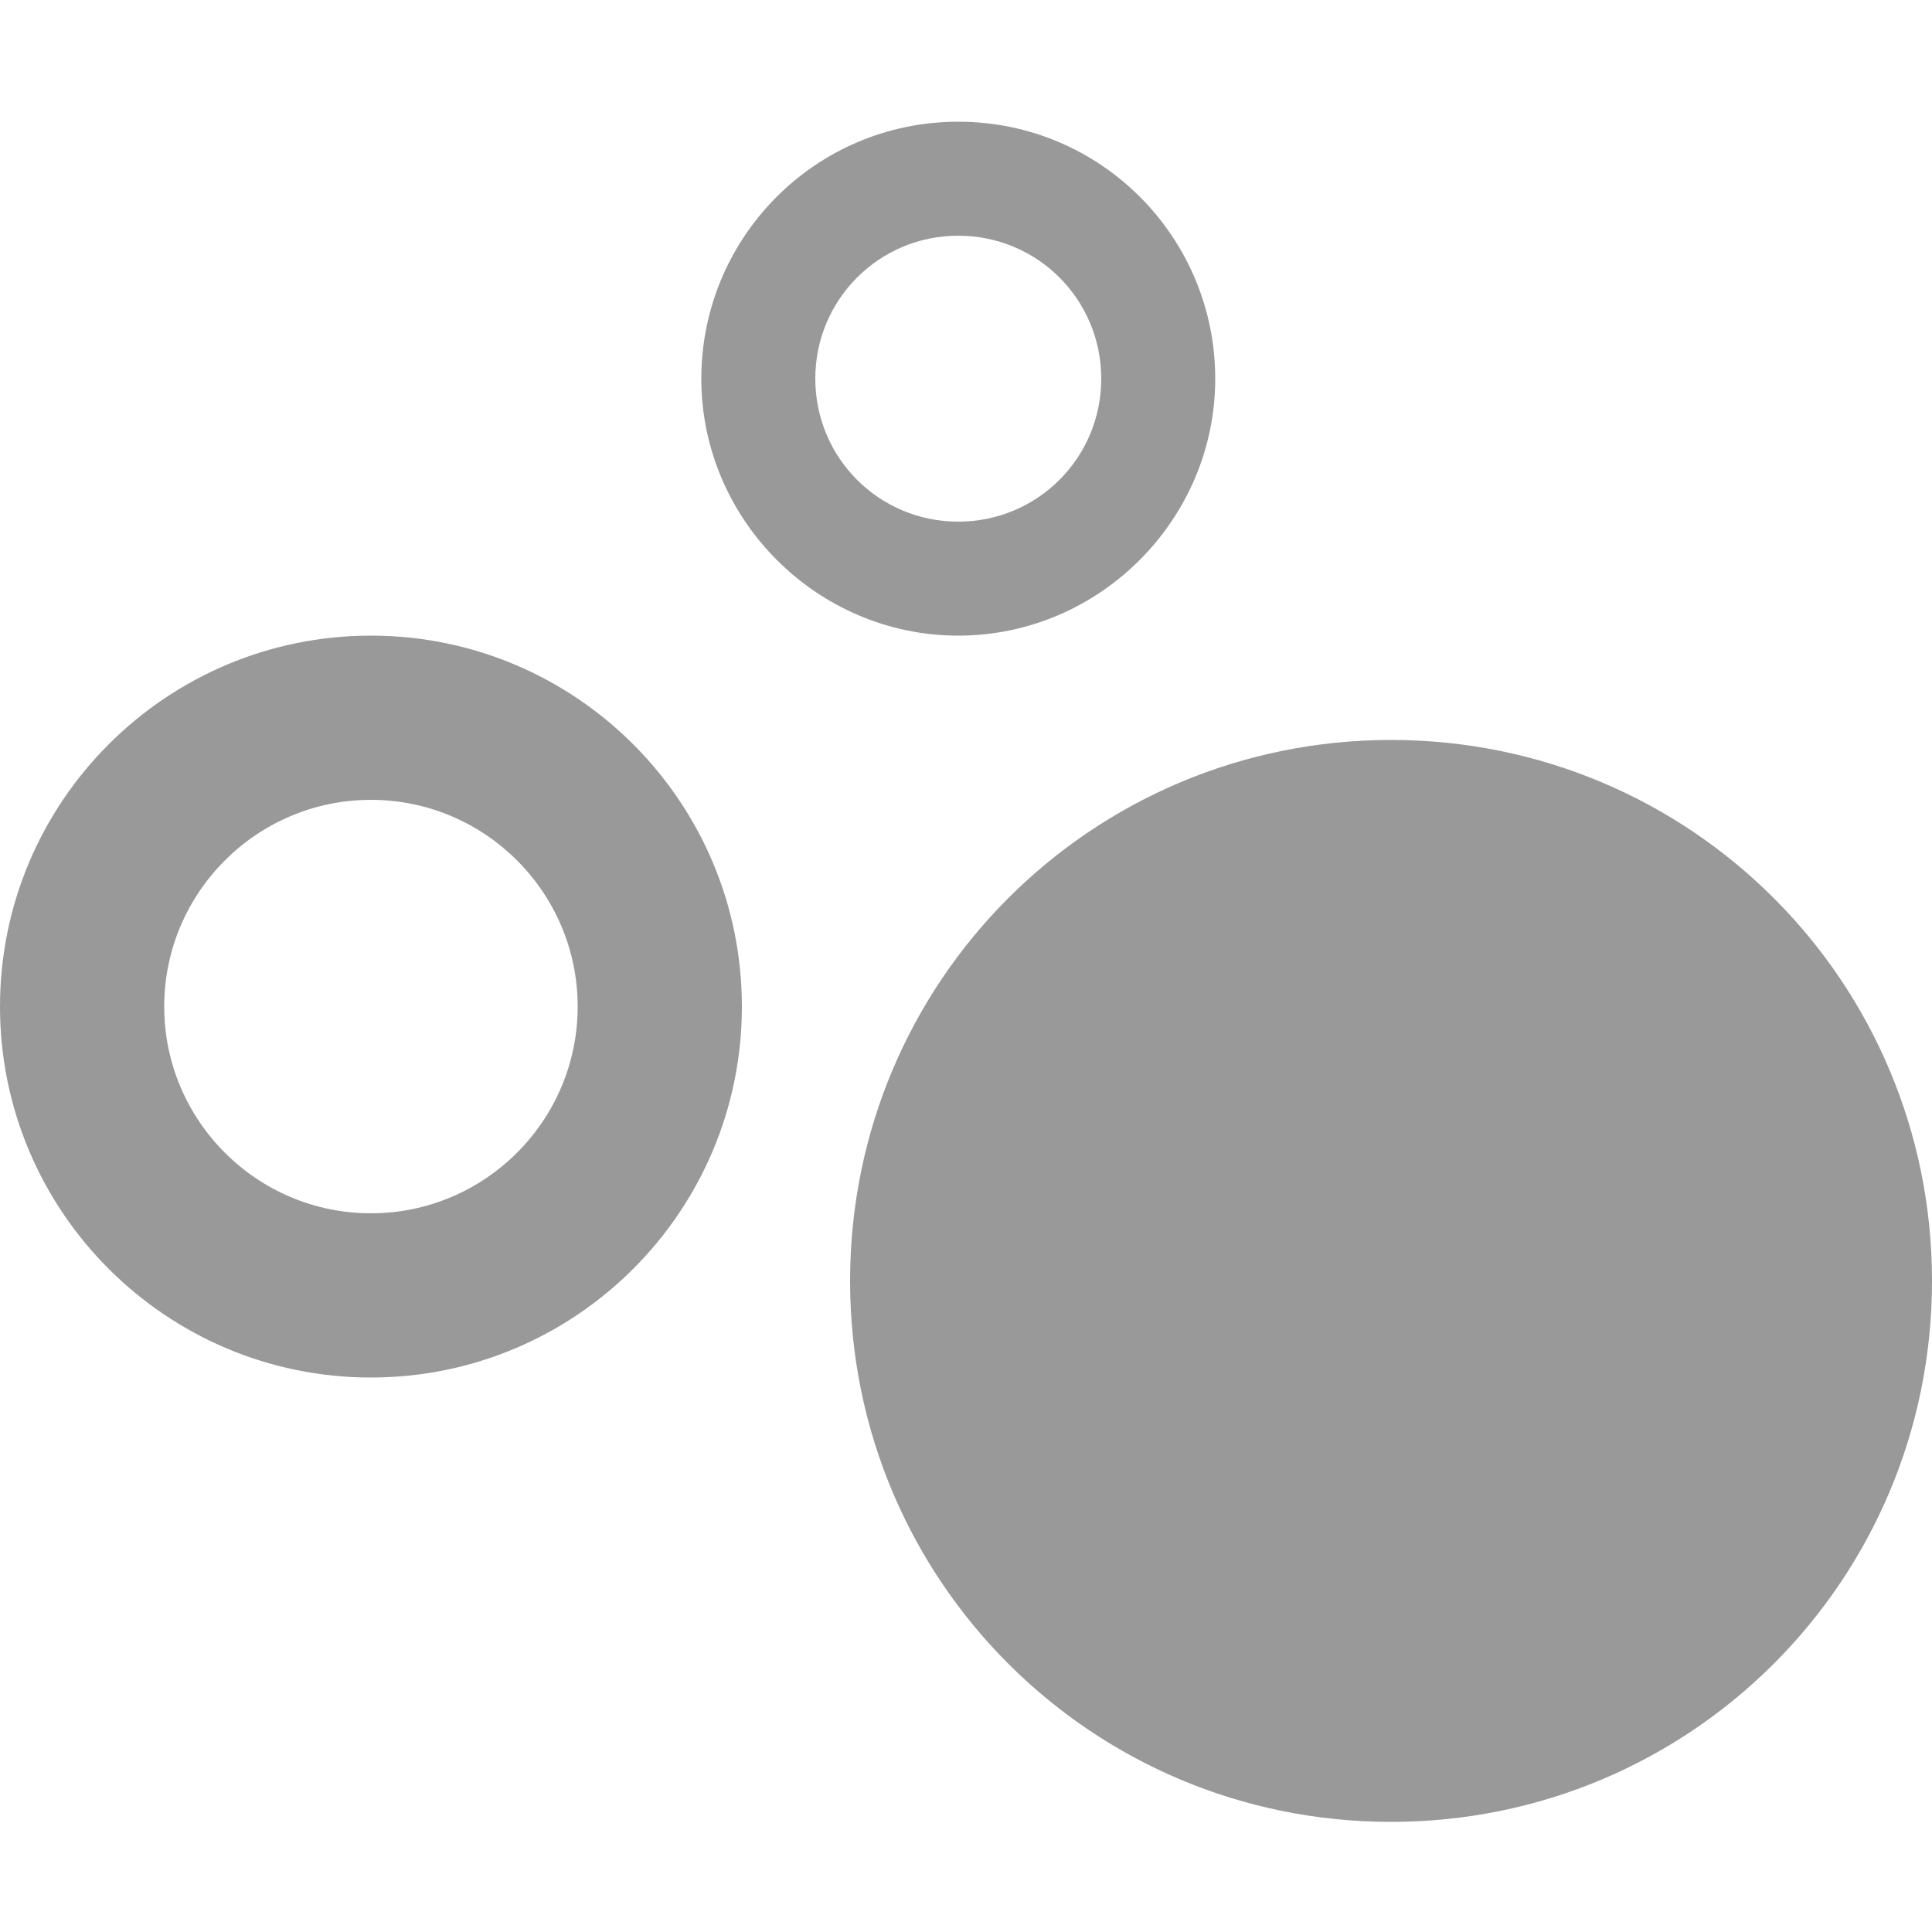 <?xml version="1.0" encoding="utf-8"?>
<!-- Generator: Adobe Illustrator 21.0.0, SVG Export Plug-In . SVG Version: 6.00 Build 0)  -->
<svg version="1.1" id="Layer_1" xmlns="http://www.w3.org/2000/svg" xmlns:xlink="http://www.w3.org/1999/xlink" x="0px" y="0px"
	 viewBox="0 0 100 100" style="enable-background:new 0 0 100 100;" xml:space="preserve">
<style type="text/css">
	.st0{fill:#999999;}
</style>
<g>
	<g>
		<path class="st0" d="M19.2,32.9C8.6,32.9,0,41.5,0,52.1s8.6,19.2,19.2,19.2s19.2-8.6,19.2-19.2S29.8,32.9,19.2,32.9z M19.2,62.8
			c-5.9,0-10.7-4.8-10.7-10.7c0-5.9,4.8-10.7,10.7-10.7c5.9,0,10.7,4.8,10.7,10.7C29.9,58,25.1,62.8,19.2,62.8z"/>
	</g>
	<g>
		<path class="st0" d="M49.6,6.3c-7.4,0-13.3,6-13.3,13.3s6,13.3,13.3,13.3s13.3-6,13.3-13.3S57,6.3,49.6,6.3z M49.6,27
			c-4.1,0-7.4-3.3-7.4-7.4c0-4.1,3.3-7.4,7.4-7.4c4.1,0,7.4,3.3,7.4,7.4C57,23.7,53.7,27,49.6,27z"/>
	</g>
	<g>
		<path class="st0" d="M72,38.3c-15.5,0-28,12.5-28,28s12.5,28,28,28s28-12.5,28-28S87.5,38.3,72,38.3z"/>
	</g>
</g>
</svg>
